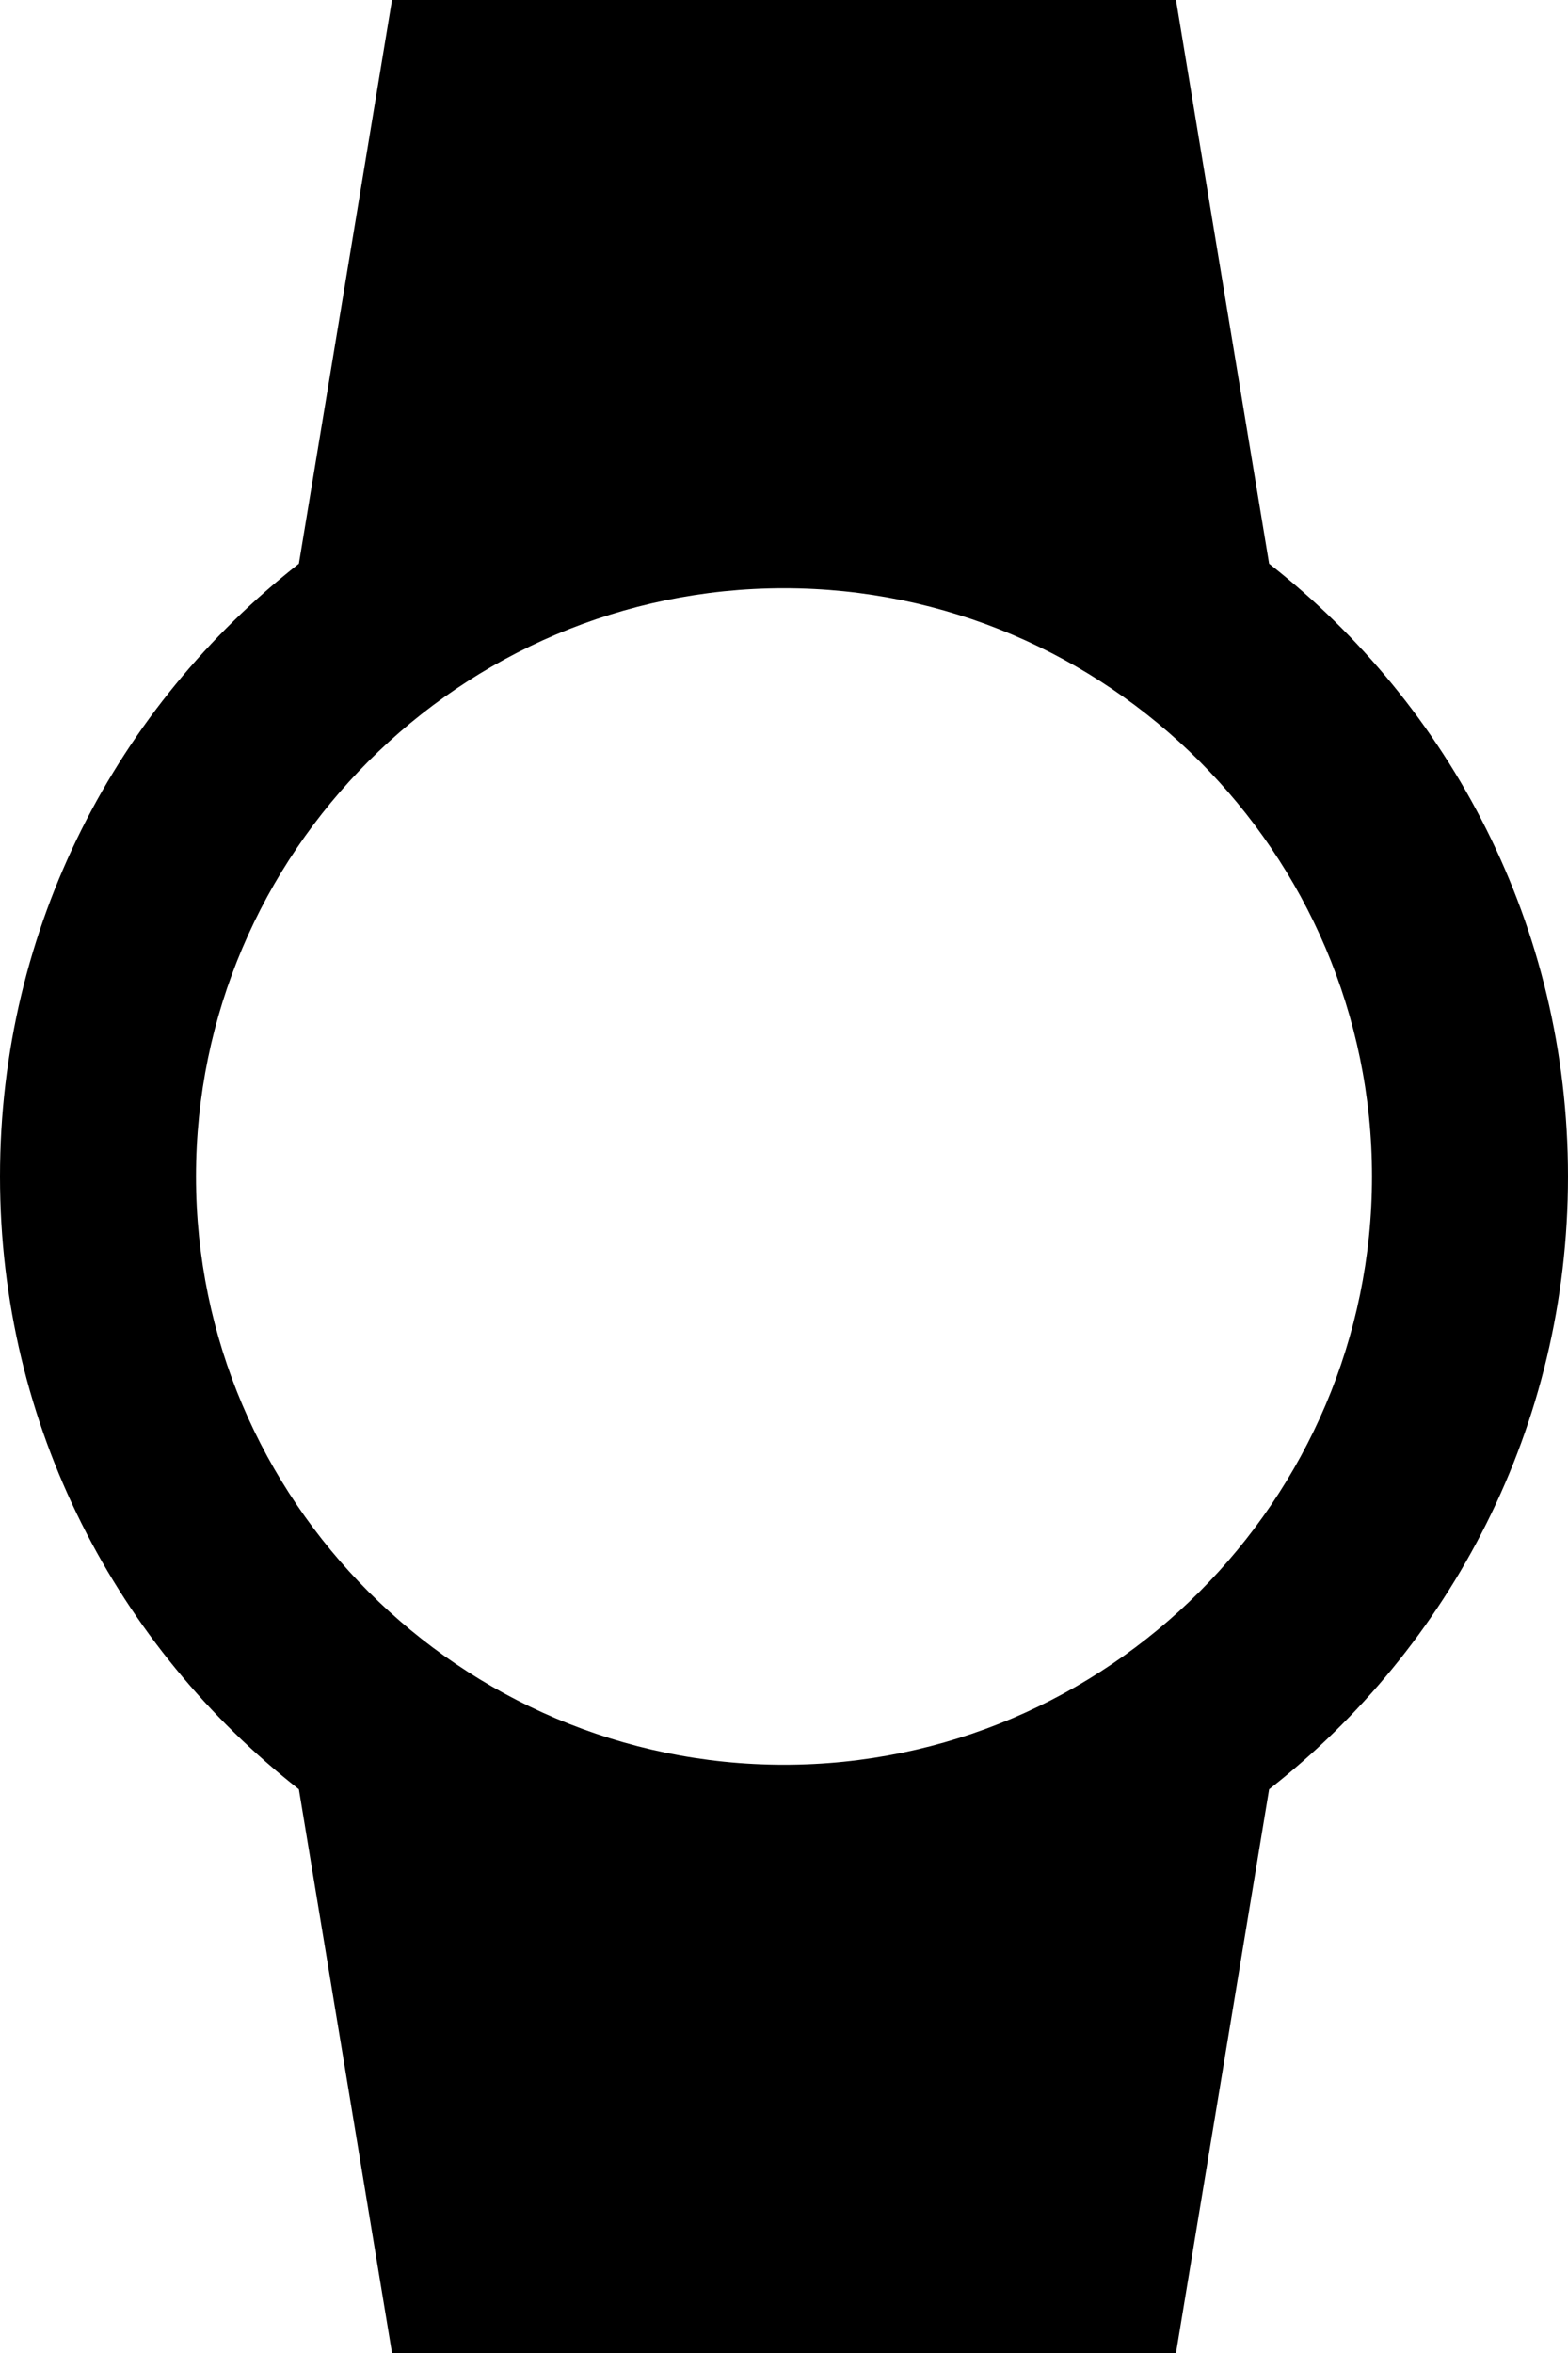 <svg xmlns="http://www.w3.org/2000/svg" viewBox="0 0 320 480"><path d="M320 240c0-51.001-24.004-96.001-60.996-125L240 0H80L60.996 115C24.004 143.999 0 188.999 0 240c0 50.996 24.004 95.996 60.996 125L80 480h160l19.004-115C295.996 335.996 320 290.996 320 240zm-280 0c0-66.001 54.004-120 120-120s120 53.999 120 120c0 65.996-54.004 120-120 120S40 305.996 40 240z"/></svg>